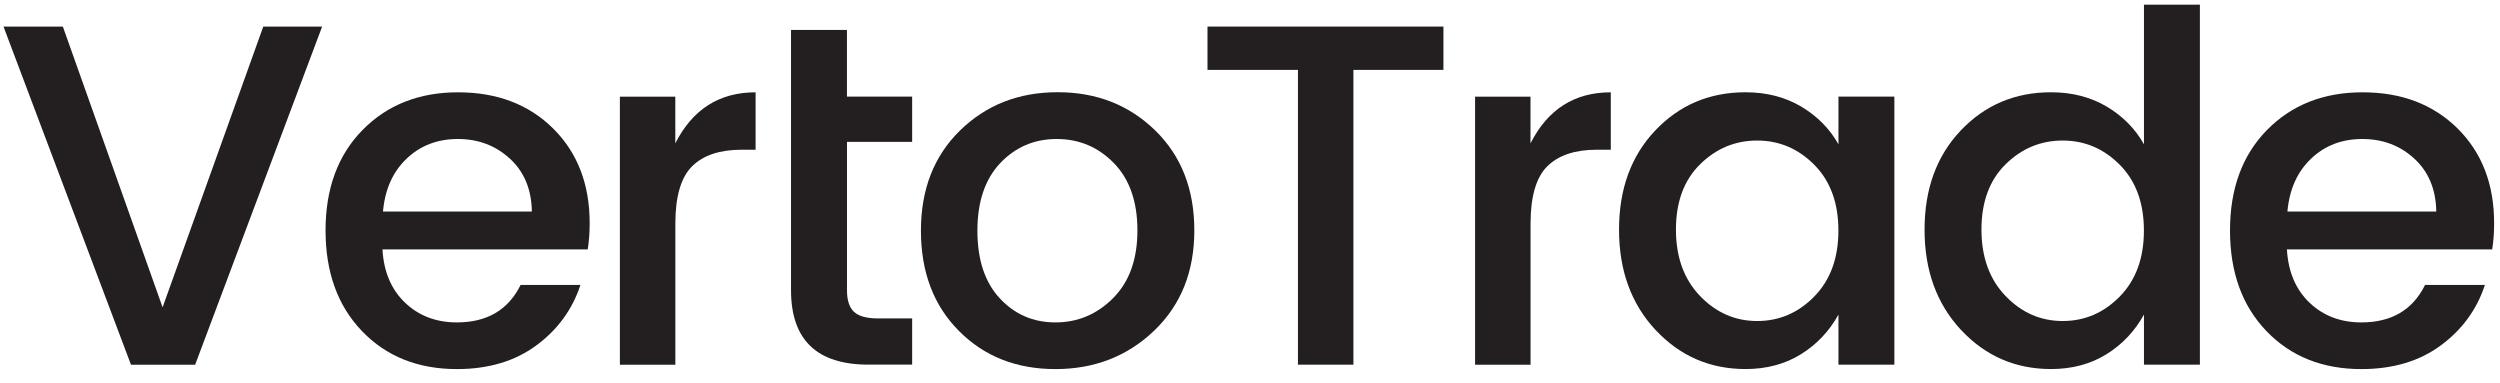 <svg width="183" height="28" viewBox="0 0 183 28" fill="none" xmlns="http://www.w3.org/2000/svg">
<path d="M9.588 26.698L0.257 1.948H4.601L11.902 22.495L19.271 1.948H23.579L14.284 26.698H9.584H9.588Z" fill="#231F20"/>
<path d="M33.444 27.017C30.596 27.017 28.279 26.091 26.499 24.239C24.72 22.387 23.83 19.931 23.83 16.869C23.83 13.807 24.73 11.356 26.536 9.518C28.341 7.68 30.673 6.757 33.531 6.757C36.39 6.757 38.711 7.643 40.494 9.409C42.274 11.178 43.164 13.488 43.164 16.335C43.164 17.025 43.117 17.665 43.022 18.257H27.996C28.09 19.895 28.642 21.195 29.652 22.158C30.662 23.12 31.926 23.6 33.444 23.6C35.652 23.6 37.207 22.684 38.108 20.857H42.488C41.896 22.663 40.814 24.141 39.248 25.292C37.683 26.444 35.747 27.017 33.444 27.017ZM37.327 11.617C36.281 10.655 35.013 10.175 33.517 10.175C32.02 10.175 30.767 10.655 29.761 11.617C28.751 12.58 28.177 13.865 28.036 15.482H38.932C38.907 13.869 38.373 12.58 37.33 11.617H37.327Z" fill="#231F20"/>
<path d="M49.433 7.077V10.495C50.69 8.003 52.651 6.757 55.31 6.757V10.96H54.278C52.687 10.96 51.481 11.363 50.664 12.169C49.847 12.976 49.436 14.378 49.436 16.372V26.698H45.376V7.077H49.436H49.433Z" fill="#231F20"/>
<path d="M66.773 10.386H62V21.246C62 21.983 62.171 22.51 62.516 22.83C62.861 23.149 63.446 23.309 64.278 23.309H66.769V26.691H63.566C59.792 26.691 57.903 24.875 57.903 21.242V2.192H61.997V7.07H66.769V10.382L66.773 10.386Z" fill="#231F20"/>
<path d="M77.259 27.017C74.397 27.017 72.043 26.088 70.191 24.221C68.338 22.358 67.412 19.913 67.412 16.884C67.412 13.854 68.367 11.414 70.278 9.547C72.188 7.683 74.567 6.75 77.419 6.75C80.27 6.75 82.645 7.683 84.56 9.547C86.47 11.41 87.425 13.851 87.425 16.866C87.425 19.88 86.445 22.325 84.487 24.203C82.529 26.077 80.118 27.017 77.259 27.017ZM81.48 21.82C82.667 20.632 83.259 18.983 83.259 16.869C83.259 14.755 82.682 13.114 81.534 11.937C80.383 10.76 78.988 10.175 77.35 10.175C75.712 10.175 74.335 10.764 73.22 11.937C72.105 13.114 71.546 14.763 71.546 16.887C71.546 19.012 72.09 20.661 73.184 21.838C74.277 23.015 75.635 23.6 77.263 23.6C78.89 23.6 80.296 23.008 81.483 21.82H81.48Z" fill="#231F20"/>
<path d="M88.388 5.116V1.945H105.659V5.116H99.07V26.694H95.01V5.116H88.388Z" fill="#231F20"/>
<path d="M112.033 7.077V10.495C113.29 8.003 115.252 6.757 117.91 6.757V10.96H116.879C115.288 10.96 114.082 11.363 113.265 12.169C112.448 12.976 112.037 14.378 112.037 16.372V26.698H107.976V7.077H112.037H112.033Z" fill="#231F20"/>
<path d="M121.183 24.152C119.403 22.241 118.513 19.797 118.513 16.815C118.513 13.833 119.396 11.414 121.165 9.55C122.934 7.687 125.135 6.754 127.772 6.754C129.315 6.754 130.674 7.106 131.851 7.803C133.027 8.504 133.936 9.423 134.575 10.564V7.073H138.668V26.694H134.575V23.026C133.91 24.235 132.995 25.205 131.832 25.928C130.67 26.651 129.315 27.014 127.772 27.014C125.16 27.014 122.966 26.058 121.183 24.148V24.152ZM132.81 21.696C133.986 20.498 134.571 18.889 134.571 16.873C134.571 14.857 133.983 13.252 132.81 12.067C131.633 10.88 130.238 10.288 128.625 10.288C127.013 10.288 125.618 10.869 124.441 12.031C123.264 13.193 122.679 14.784 122.679 16.804C122.679 18.823 123.268 20.443 124.441 21.664C125.618 22.888 127.009 23.498 128.625 23.498C130.242 23.498 131.633 22.899 132.81 21.7V21.696Z" fill="#231F20"/>
<path d="M143.546 24.152C141.767 22.241 140.877 19.797 140.877 16.815C140.877 13.833 141.759 11.414 143.528 9.55C145.297 7.687 147.498 6.754 150.135 6.754C151.679 6.754 153.037 7.106 154.214 7.803C155.391 8.504 156.299 9.423 156.938 10.564V0.343H161.032V26.694H156.938V23.026C156.273 24.235 155.358 25.205 154.196 25.928C153.034 26.651 151.679 27.014 150.135 27.014C147.524 27.014 145.33 26.059 143.546 24.148V24.152ZM155.173 21.696C156.35 20.498 156.934 18.889 156.934 16.873C156.934 14.857 156.346 13.252 155.173 12.068C153.996 10.88 152.601 10.288 150.989 10.288C149.376 10.288 147.981 10.869 146.804 12.031C145.628 13.193 145.043 14.784 145.043 16.804C145.043 18.823 145.631 20.443 146.804 21.664C147.981 22.888 149.372 23.498 150.989 23.498C152.605 23.498 153.996 22.899 155.173 21.7V21.696Z" fill="#231F20"/>
<path d="M172.851 27.017C170.003 27.017 167.686 26.091 165.906 24.239C164.126 22.387 163.236 19.931 163.236 16.869C163.236 13.807 164.137 11.356 165.942 9.518C167.747 7.68 170.079 6.757 172.938 6.757C175.796 6.757 178.117 7.643 179.901 9.409C181.681 11.178 182.57 13.488 182.57 16.335C182.57 17.025 182.523 17.665 182.429 18.257H167.402C167.497 19.895 168.049 21.195 169.059 22.158C170.068 23.12 171.332 23.6 172.851 23.6C175.059 23.6 176.614 22.684 177.514 20.857H181.895C181.303 22.663 180.22 24.141 178.655 25.292C177.089 26.444 175.154 27.017 172.851 27.017ZM176.734 11.617C175.687 10.655 174.42 10.175 172.923 10.175C171.427 10.175 170.174 10.655 169.168 11.617C168.158 12.58 167.584 13.865 167.439 15.482H178.335C178.31 13.869 177.776 12.58 176.734 11.617Z" fill="#231F20"/>
</svg>
